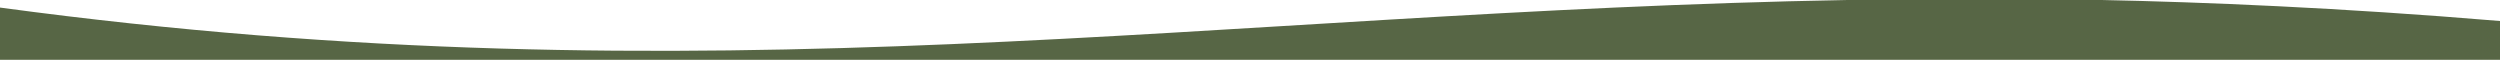 <?xml version="1.0" encoding="UTF-8" standalone="no"?>
<svg
   id="Layer_2"
   data-name="Layer 2"
   viewBox="0 0 2879.252 68.846"
   version="1.1"
   class="borde-superior-footer"
   xmlns="http://www.w3.org/2000/svg"
   xmlns:svg="http://www.w3.org/2000/svg">
  <defs
     id="defs1">
    <style
       id="style1">
      .cls-3 {
        fill: #576645;
      }
    </style>
  </defs>
  <path
     id="path1"
     class="cls-3"
     d="M 2127.641,0 C 1396.943,13.194 817.634,119.367 0,8.703 V 68.846 H 2879.252 V 24.191 C 2692.716,8.617 2537.209,2.459 2420.492,0 Z" />
</svg>
